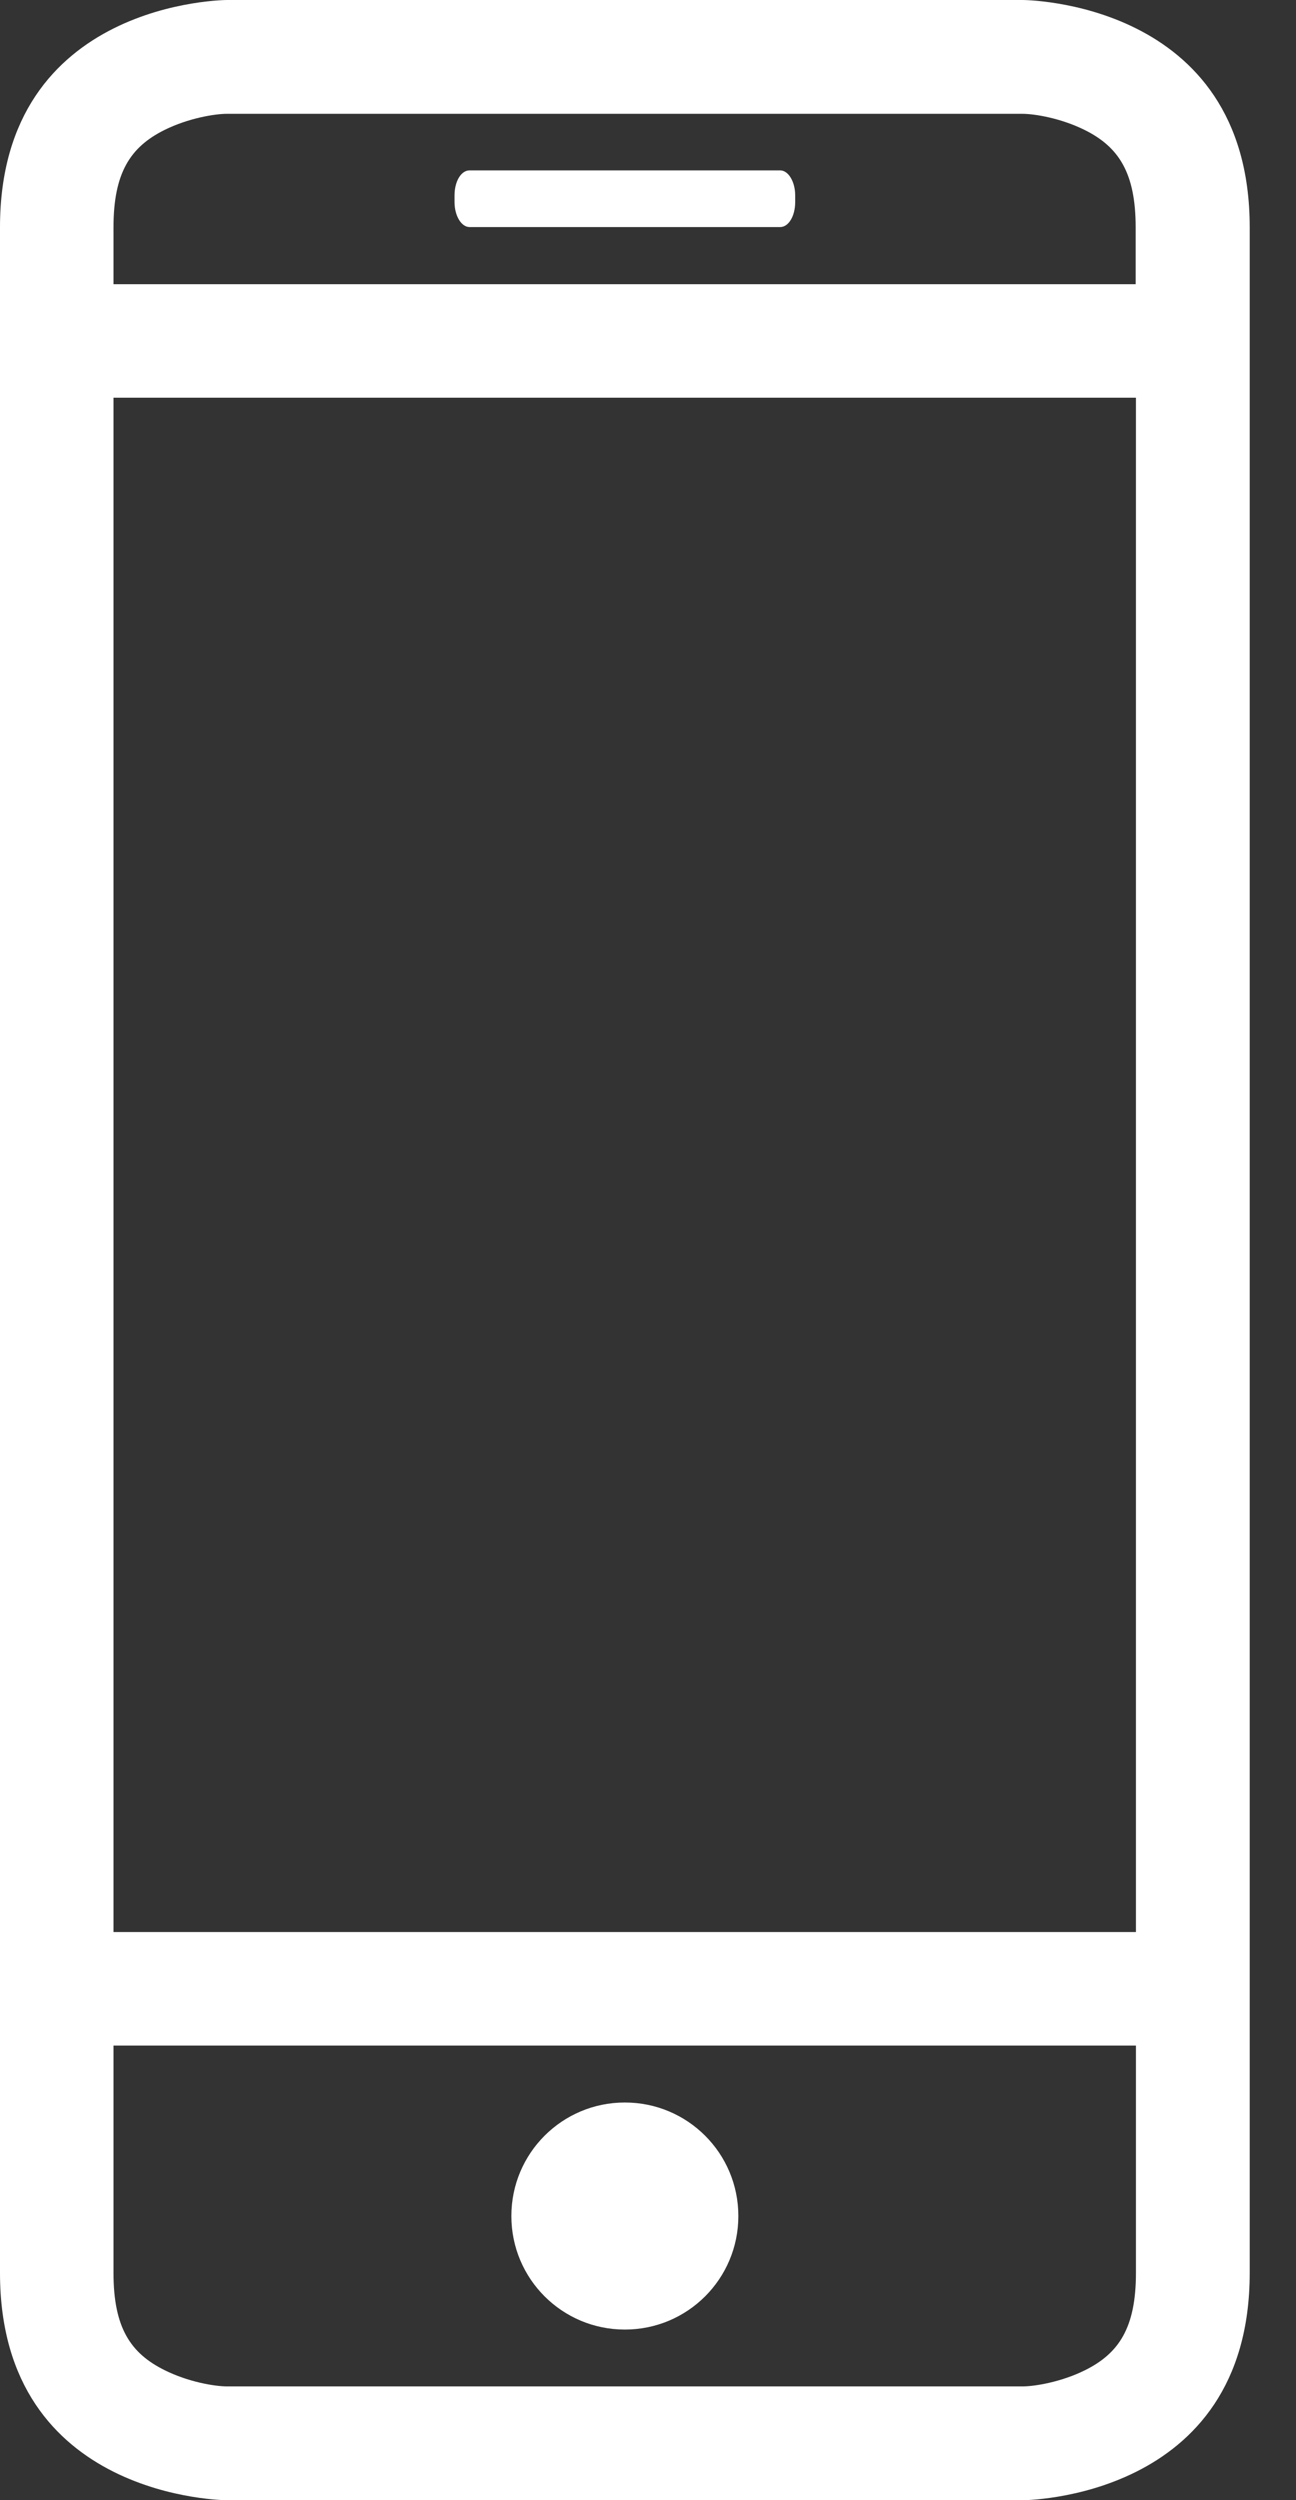 <svg width="14" height="27" viewBox="0 0 14 27" fill="none" xmlns="http://www.w3.org/2000/svg">
<rect x="0" y="0" width="14" height="27" fill="#333333" stroke="none"/>
<path d="M11.045 27C11.045 27 13.5 27 13.5 24.545V2.455C13.5 0 11.045 0 11.045 0H2.455C2.455 0 0 0 0 2.455V24.545C0 27 2.455 27 2.455 27H11.045ZM1.226 2.455C1.226 1.862 1.411 1.587 1.774 1.405C2.033 1.276 2.32 1.229 2.452 1.229H11.042C11.177 1.229 11.461 1.276 11.72 1.405C12.084 1.587 12.268 1.865 12.268 2.455V3.069H1.226V2.455ZM1.226 4.295H12.271V20.864H1.226V4.295ZM1.226 24.545V22.09H12.271V24.545C12.271 25.138 12.087 25.413 11.723 25.595C11.464 25.724 11.177 25.771 11.045 25.771H2.455C2.32 25.771 2.036 25.724 1.777 25.595C1.411 25.413 1.226 25.138 1.226 24.545Z" fill="white"/>
<path d="M8.428 1.84H5.072C4.981 1.84 4.91 1.959 4.91 2.11V2.182C4.91 2.331 4.984 2.452 5.072 2.452H8.428C8.519 2.452 8.59 2.333 8.59 2.182V2.11C8.59 1.962 8.516 1.84 8.428 1.84Z" fill="white"/>
<path d="M5.524 23.931C5.524 24.609 6.072 25.157 6.75 25.157C7.428 25.157 7.976 24.609 7.976 23.931C7.976 23.253 7.428 22.705 6.75 22.705C6.072 22.705 5.524 23.253 5.524 23.931Z" fill="white"/>
</svg>
